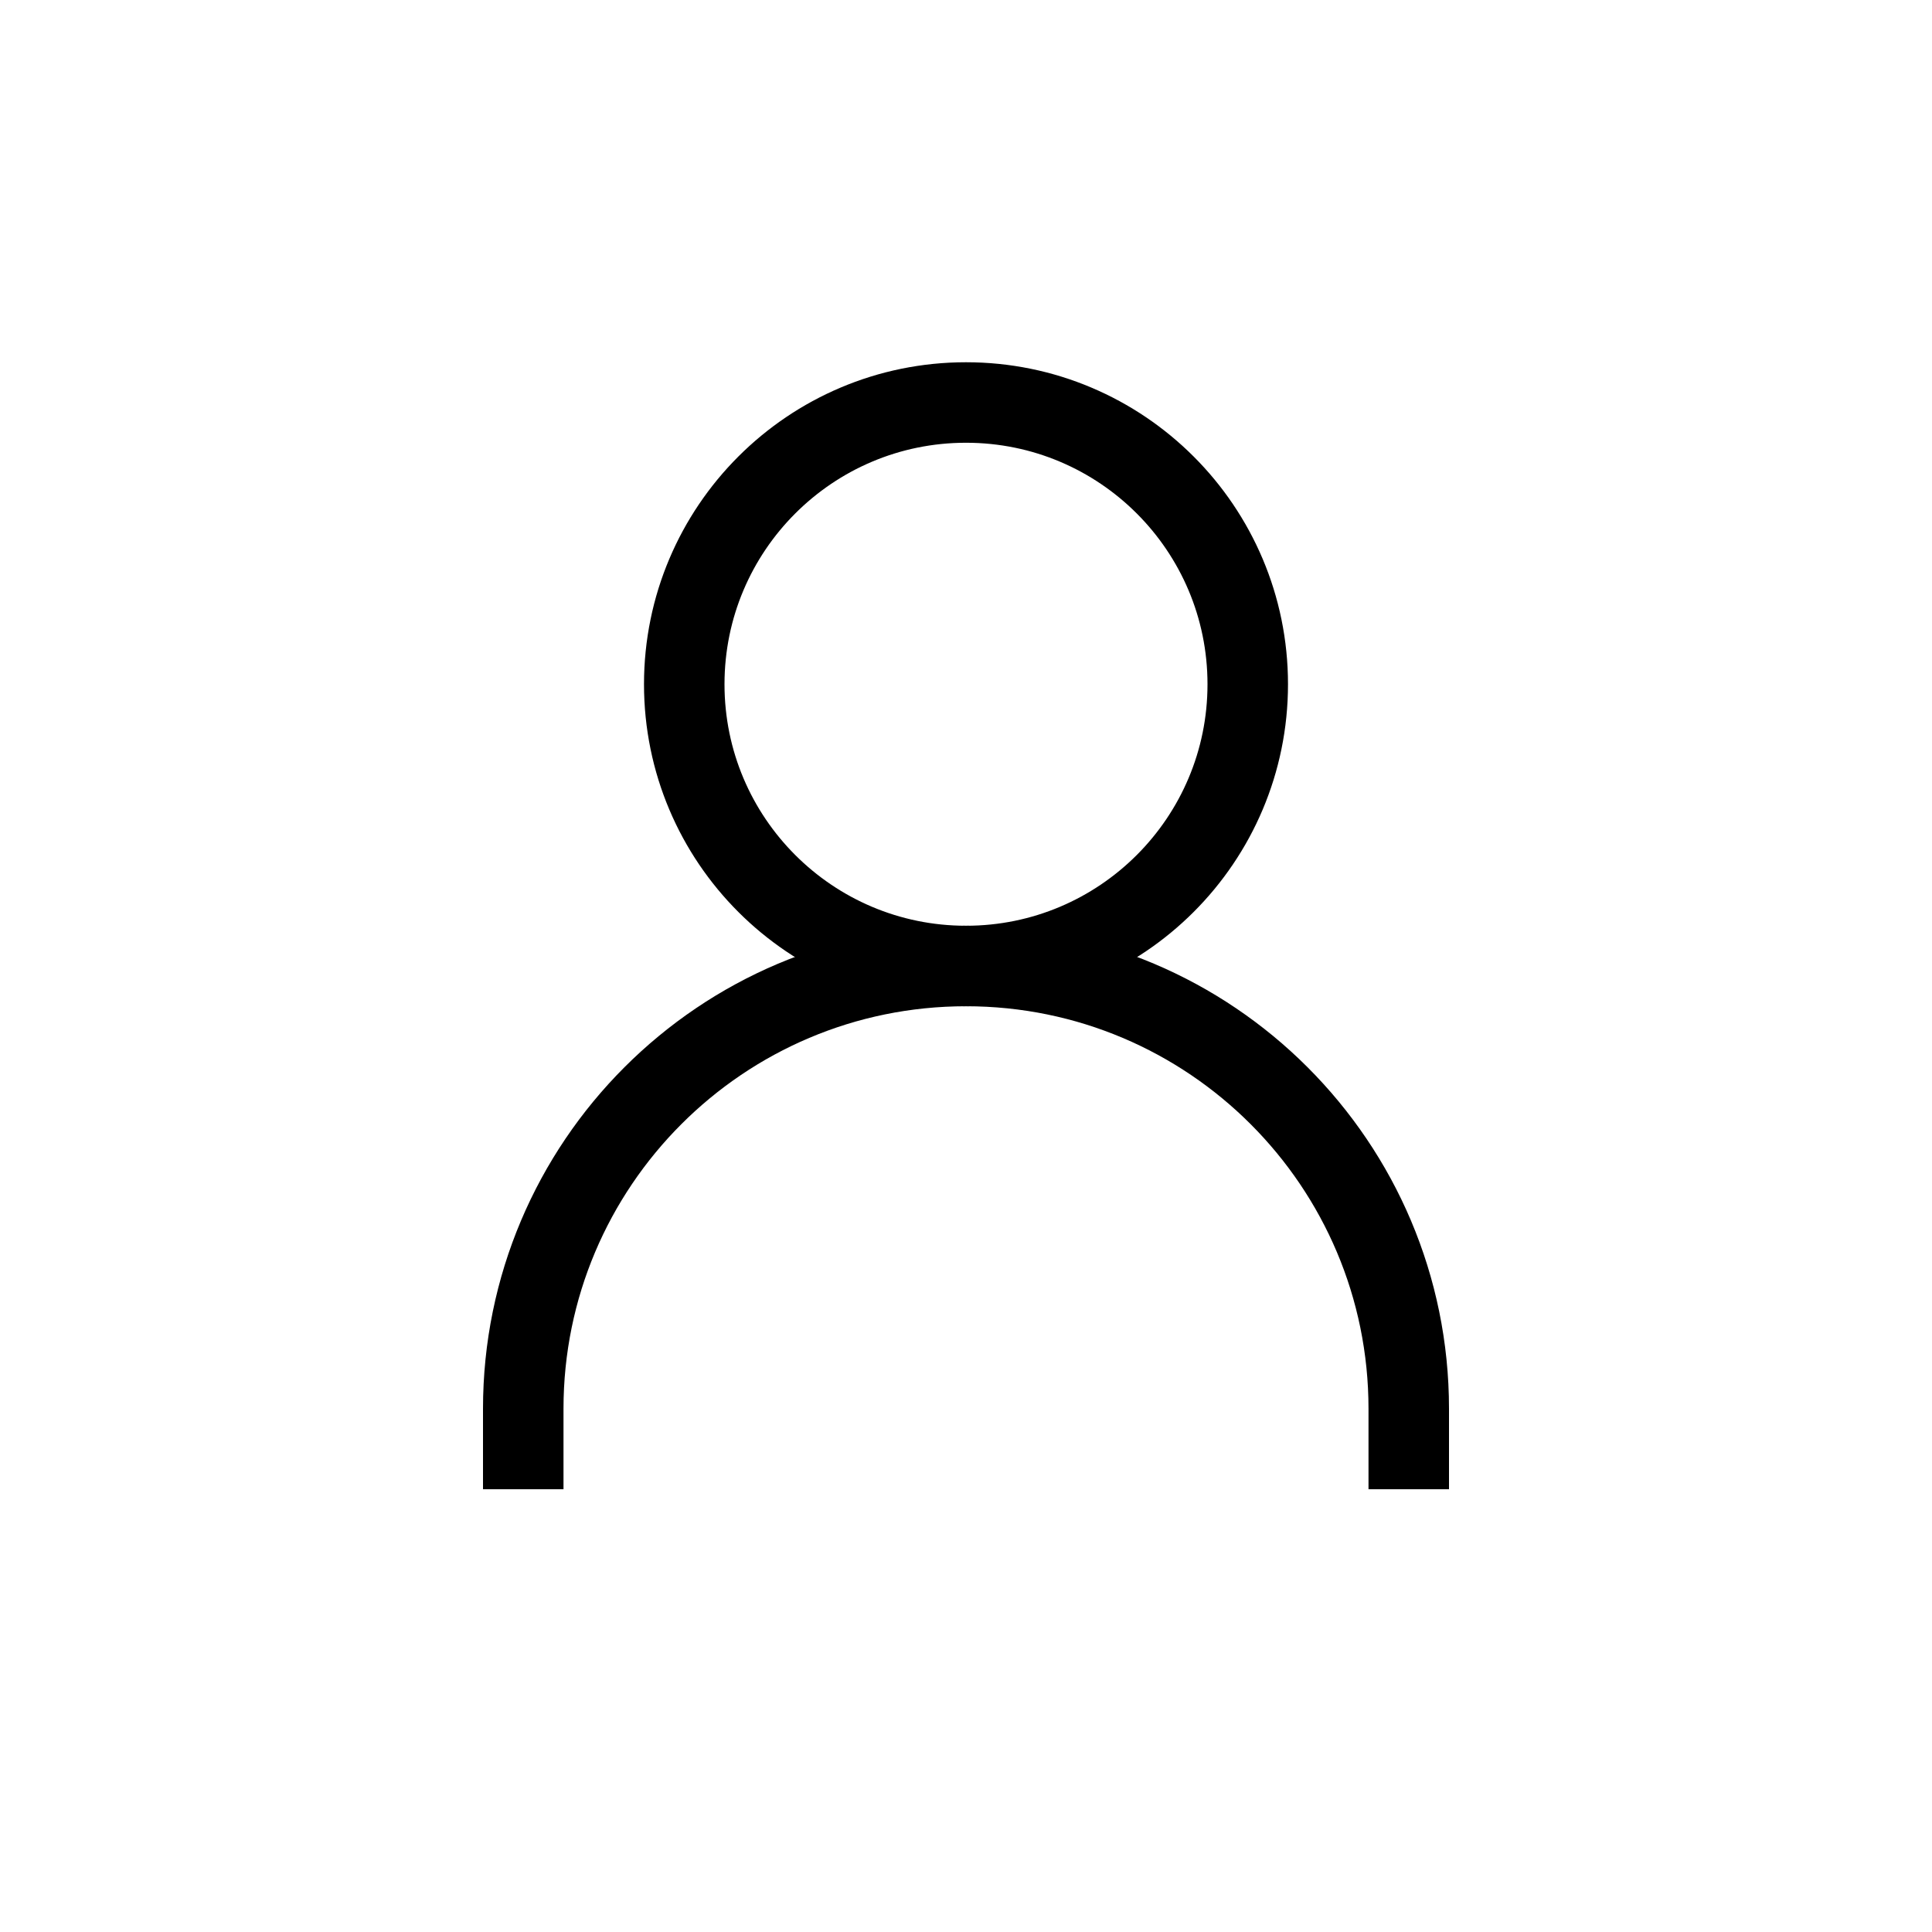 <svg width="48" height="48" viewBox="0 0 48 48" fill="none" xmlns="http://www.w3.org/2000/svg">
<circle cx="24" cy="17" r="7" stroke="black" stroke-width="2"/>
<path d="M35 37V35C35 28.925 30.075 24 24 24V24C17.925 24 13 28.925 13 35V37" stroke="black" stroke-width="2"/>
</svg>
